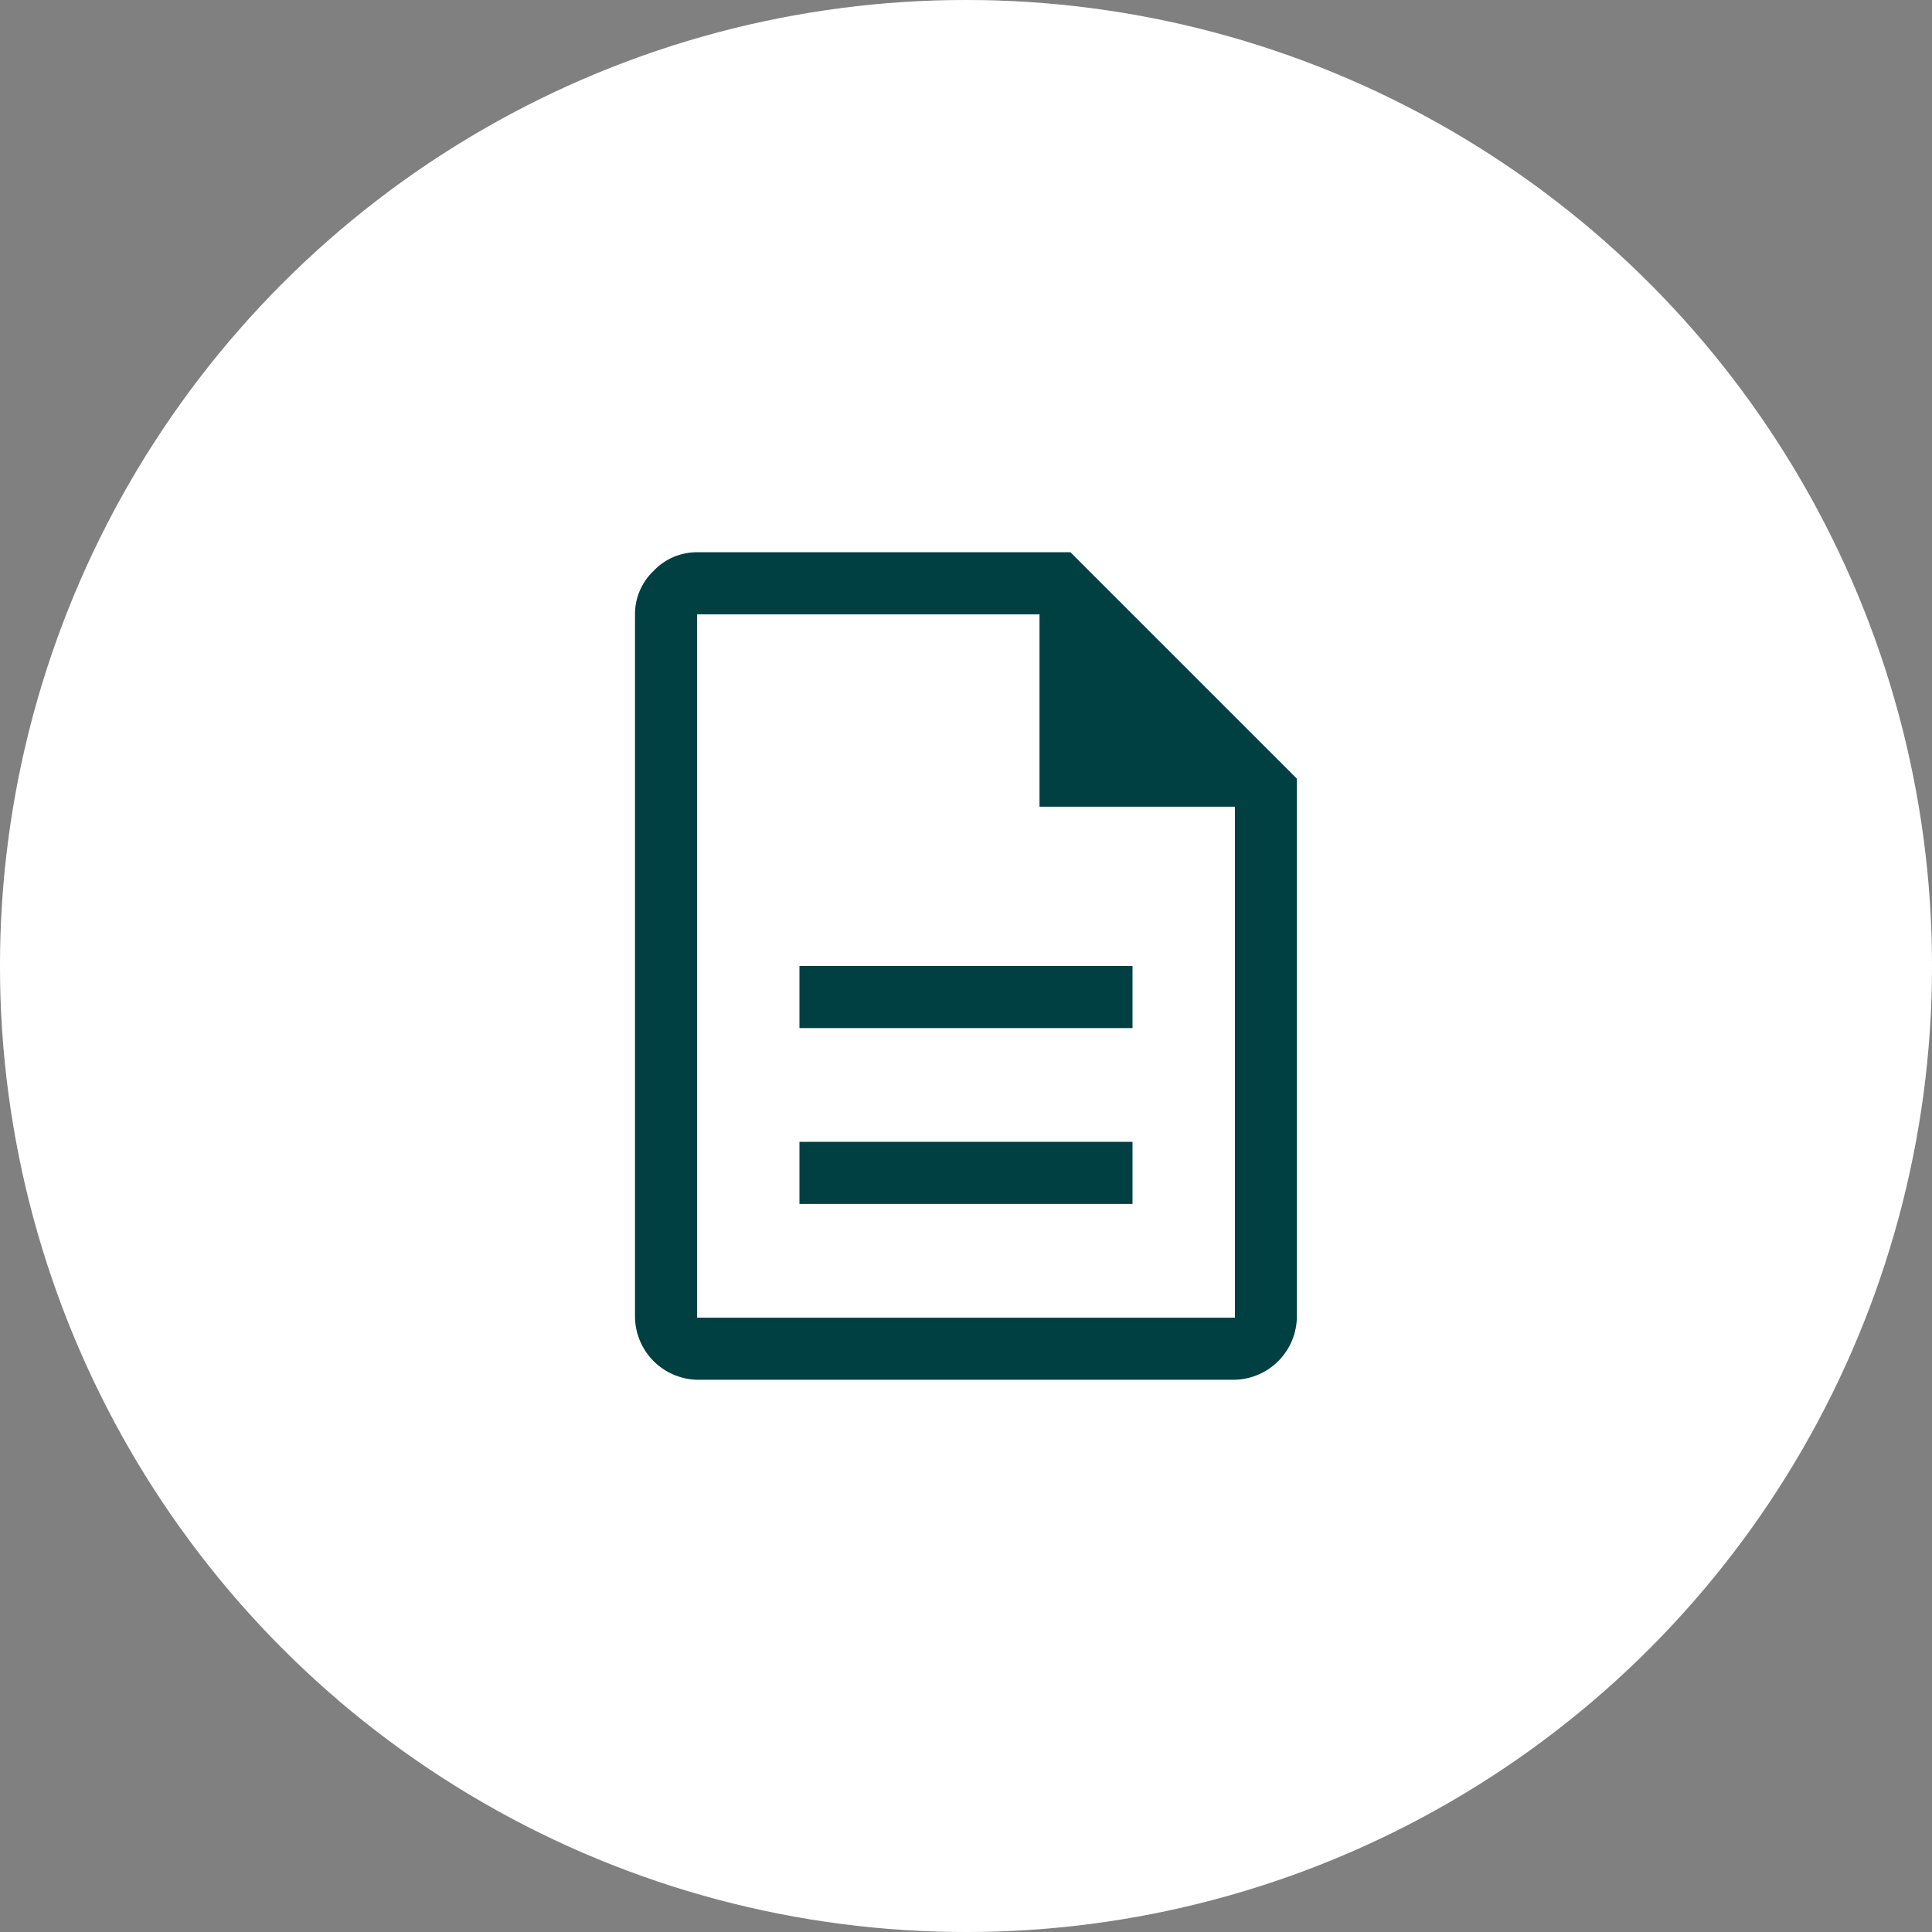 <svg xmlns="http://www.w3.org/2000/svg" width="64" height="64" viewBox="0 0 64 64">
  <rect x="0" y="0" width="64" height="64" fill="#808080" stroke="none"/>
  <g id="Group_15931" data-name="Group 15931" transform="translate(0 -253.498)">
    <circle id="Ellipse_85" data-name="Ellipse 85" cx="32" cy="32" r="32" transform="translate(0 253.498)" fill="#fff"/>
    <g id="Group_16080" data-name="Group 16080">
      <path id="Path_40558" data-name="Path 40558" d="M32,0A32,32,0,1,1,0,32,32,32,0,0,1,32,0Z" transform="translate(0 253.498)" fill="#fff" opacity="0.17"/>
      <path id="description_FILL0_wght400_GRAD0_opsz48" d="M13.448,25.587H24.481V23.531H13.448Zm0-5.825H24.481V17.706H13.448Zm-3.392,11.65A2.108,2.108,0,0,1,8,29.356V6.056a1.972,1.972,0,0,1,.617-1.439A1.972,1.972,0,0,1,10.056,4H22.425l7.5,7.5V29.356a2.108,2.108,0,0,1-2.056,2.056ZM21.4,12.429V6.056H10.056v23.3H27.873V12.429ZM10.056,6.056v0Z" transform="translate(13.035 267.792)" fill="#003f42"/>
    </g>
  </g>
</svg>
